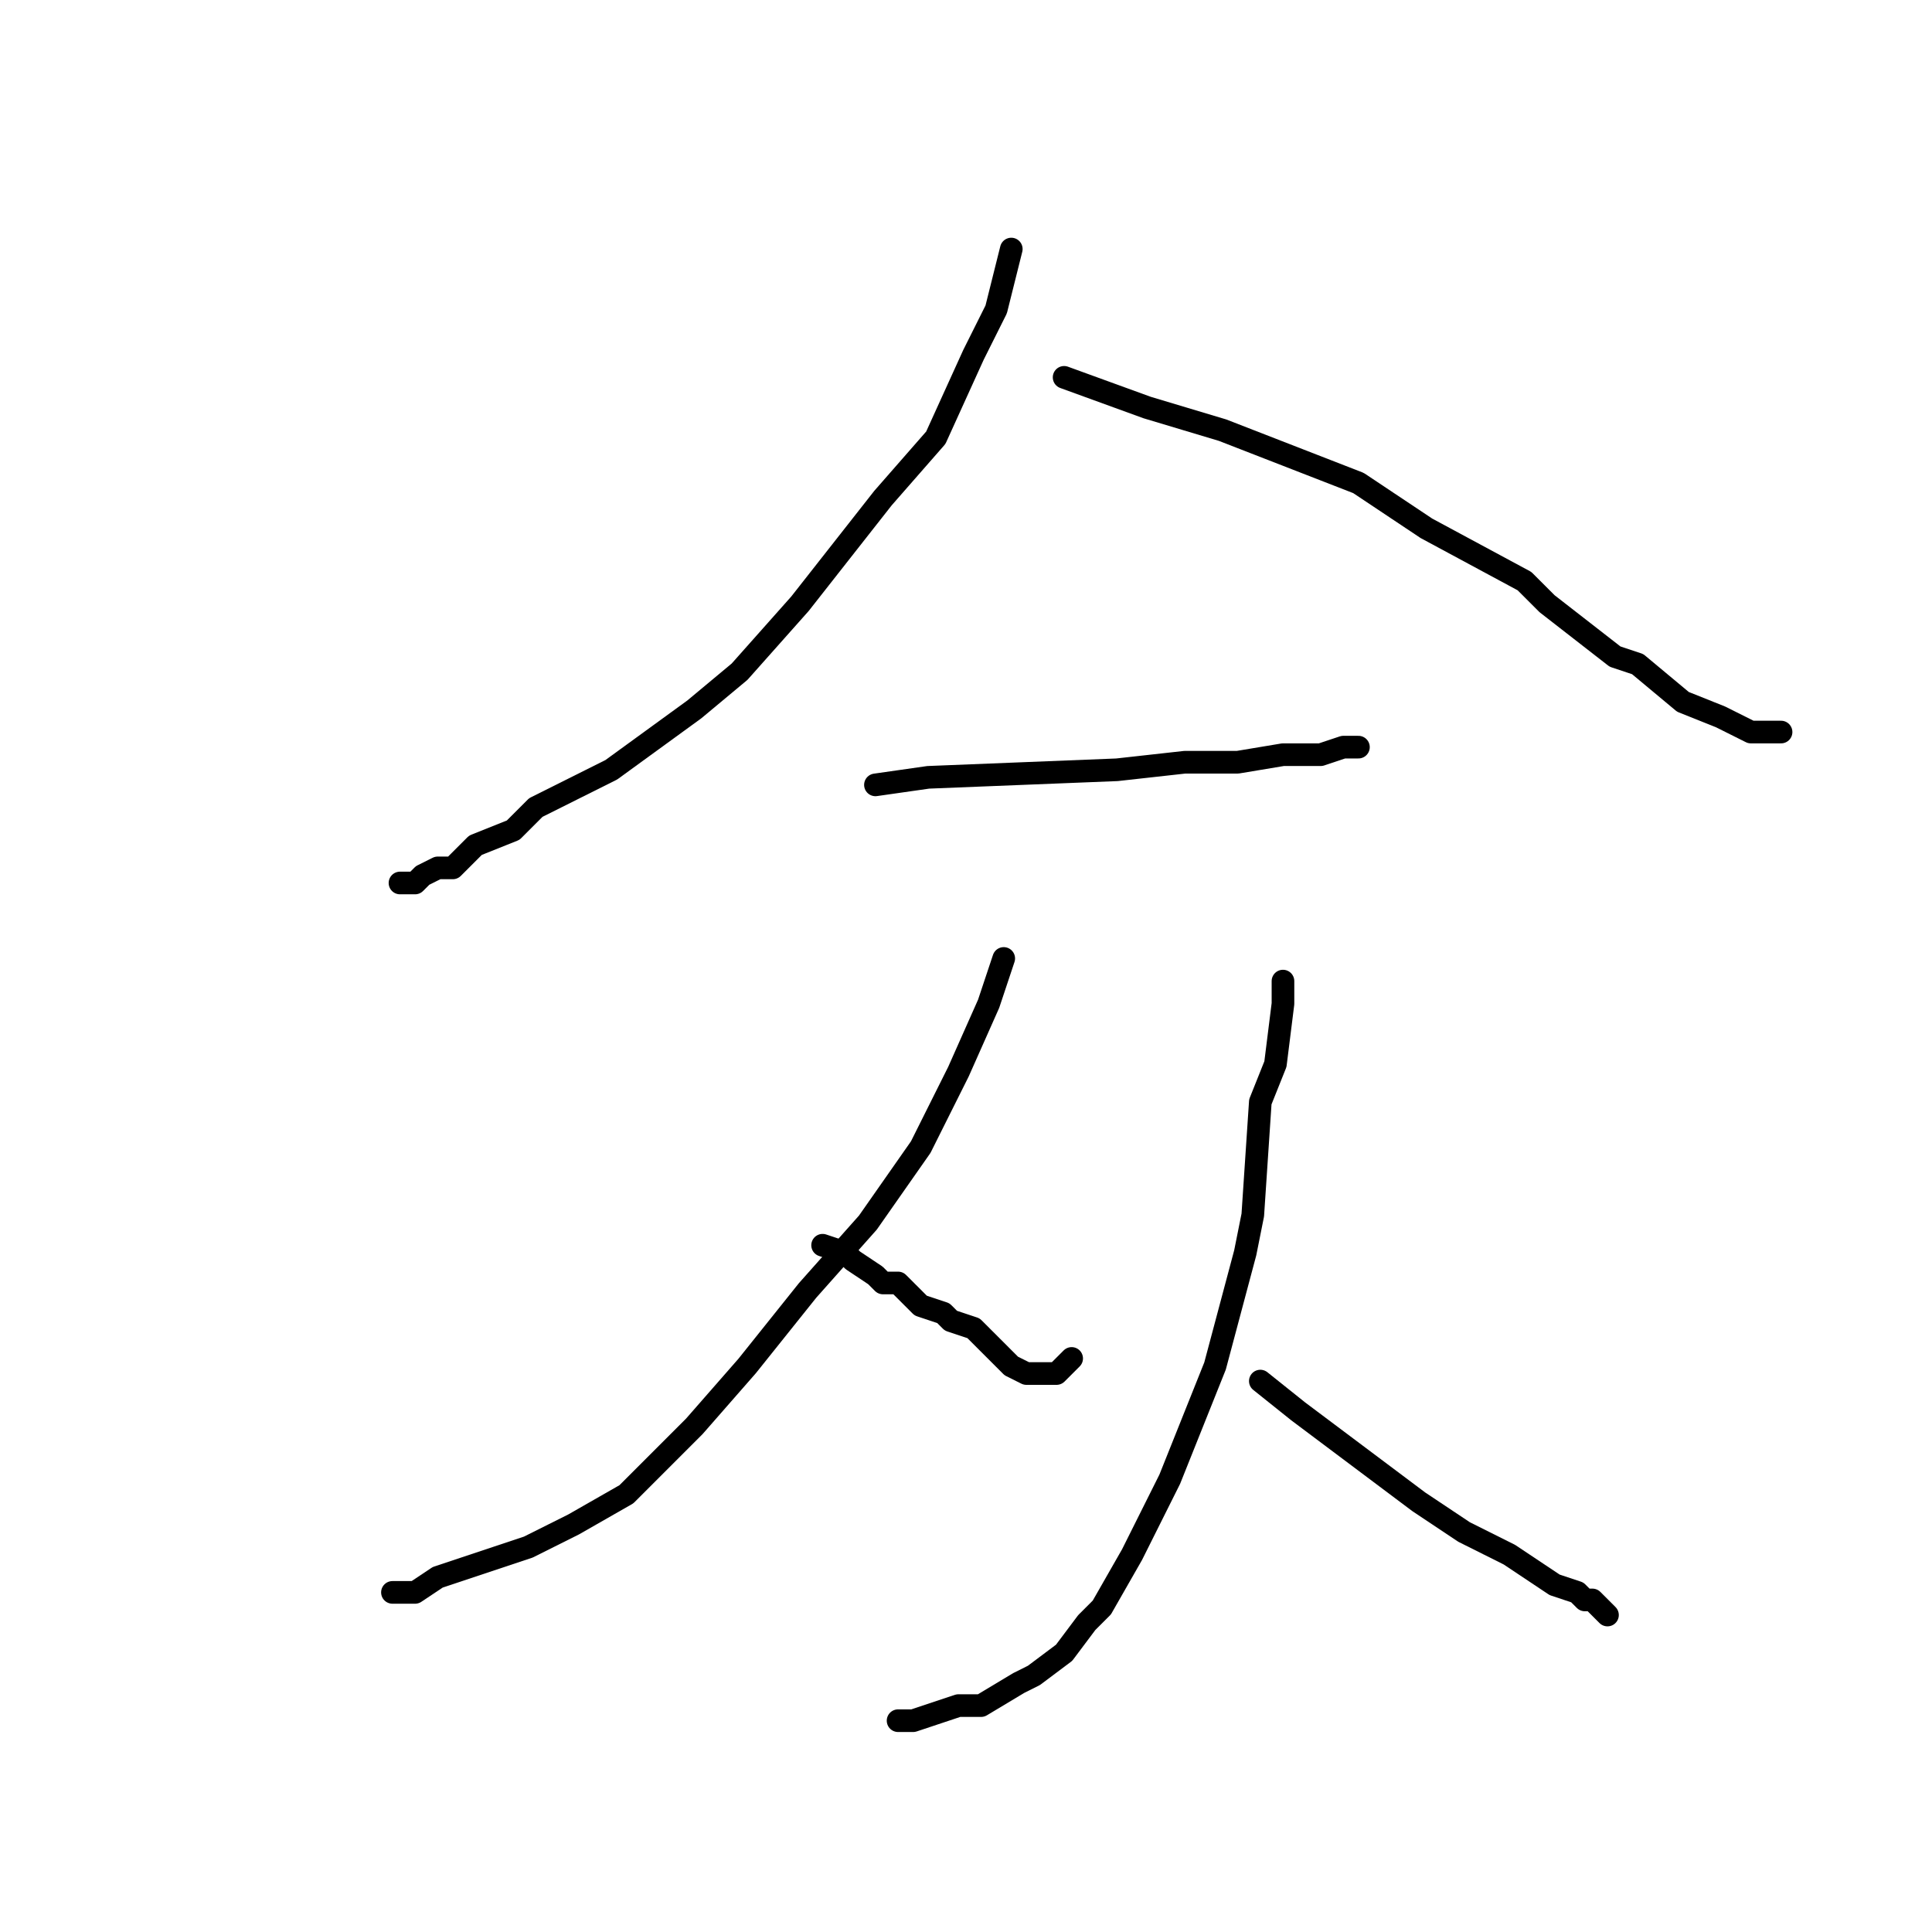 <?xml version="1.0" standalone="no"?>
    <svg width="256" height="256" xmlns="http://www.w3.org/2000/svg" version="1.1">
    <polyline stroke="black" stroke-width="3" stroke-linecap="round" fill="transparent" stroke-linejoin="round" points="134 33 132 41 129 47 124 58 117 66 106 80 98 89 92 94 81 102 75 105 71 107 68 110 63 112 62 113 60 115 59 115 59 115 58 115 56 116 55 117 53 117 53 117 " />
        <polyline stroke="black" stroke-width="3" stroke-linecap="round" fill="transparent" stroke-linejoin="round" points="141 50 152 54 162 57 180 64 189 70 202 77 205 80 214 87 217 88 223 93 228 95 232 97 234 97 236 97 236 97 " />
        <polyline stroke="black" stroke-width="3" stroke-linecap="round" fill="transparent" stroke-linejoin="round" points="116 104 123 103 148 102 157 101 164 101 170 100 175 100 178 99 179 99 180 99 180 99 " />
        <polyline stroke="black" stroke-width="3" stroke-linecap="round" fill="transparent" stroke-linejoin="round" points="133 127 131 133 127 142 122 152 115 162 107 171 99 181 92 189 87 194 83 198 76 202 70 205 64 207 58 209 55 211 54 211 53 211 52 211 52 211 " />
        <polyline stroke="black" stroke-width="3" stroke-linecap="round" fill="transparent" stroke-linejoin="round" points="109 165 112 166 113 167 116 169 117 170 118 170 118 170 119 170 120 171 122 173 125 174 126 175 129 176 131 178 134 181 136 182 136 182 137 182 139 182 139 182 140 182 141 181 142 180 142 180 " />
        <polyline stroke="black" stroke-width="3" stroke-linecap="round" fill="transparent" stroke-linejoin="round" points="170 130 170 133 169 141 167 146 166 161 165 166 161 181 157 191 155 196 150 206 146 213 144 215 141 219 137 222 135 223 130 226 127 226 124 227 121 228 120 228 119 228 119 228 " />
        <polyline stroke="black" stroke-width="3" stroke-linecap="round" fill="transparent" stroke-linejoin="round" points="167 183 172 187 188 199 194 203 200 206 203 208 206 210 209 211 210 212 211 212 212 213 213 214 213 214 " />
        </svg>